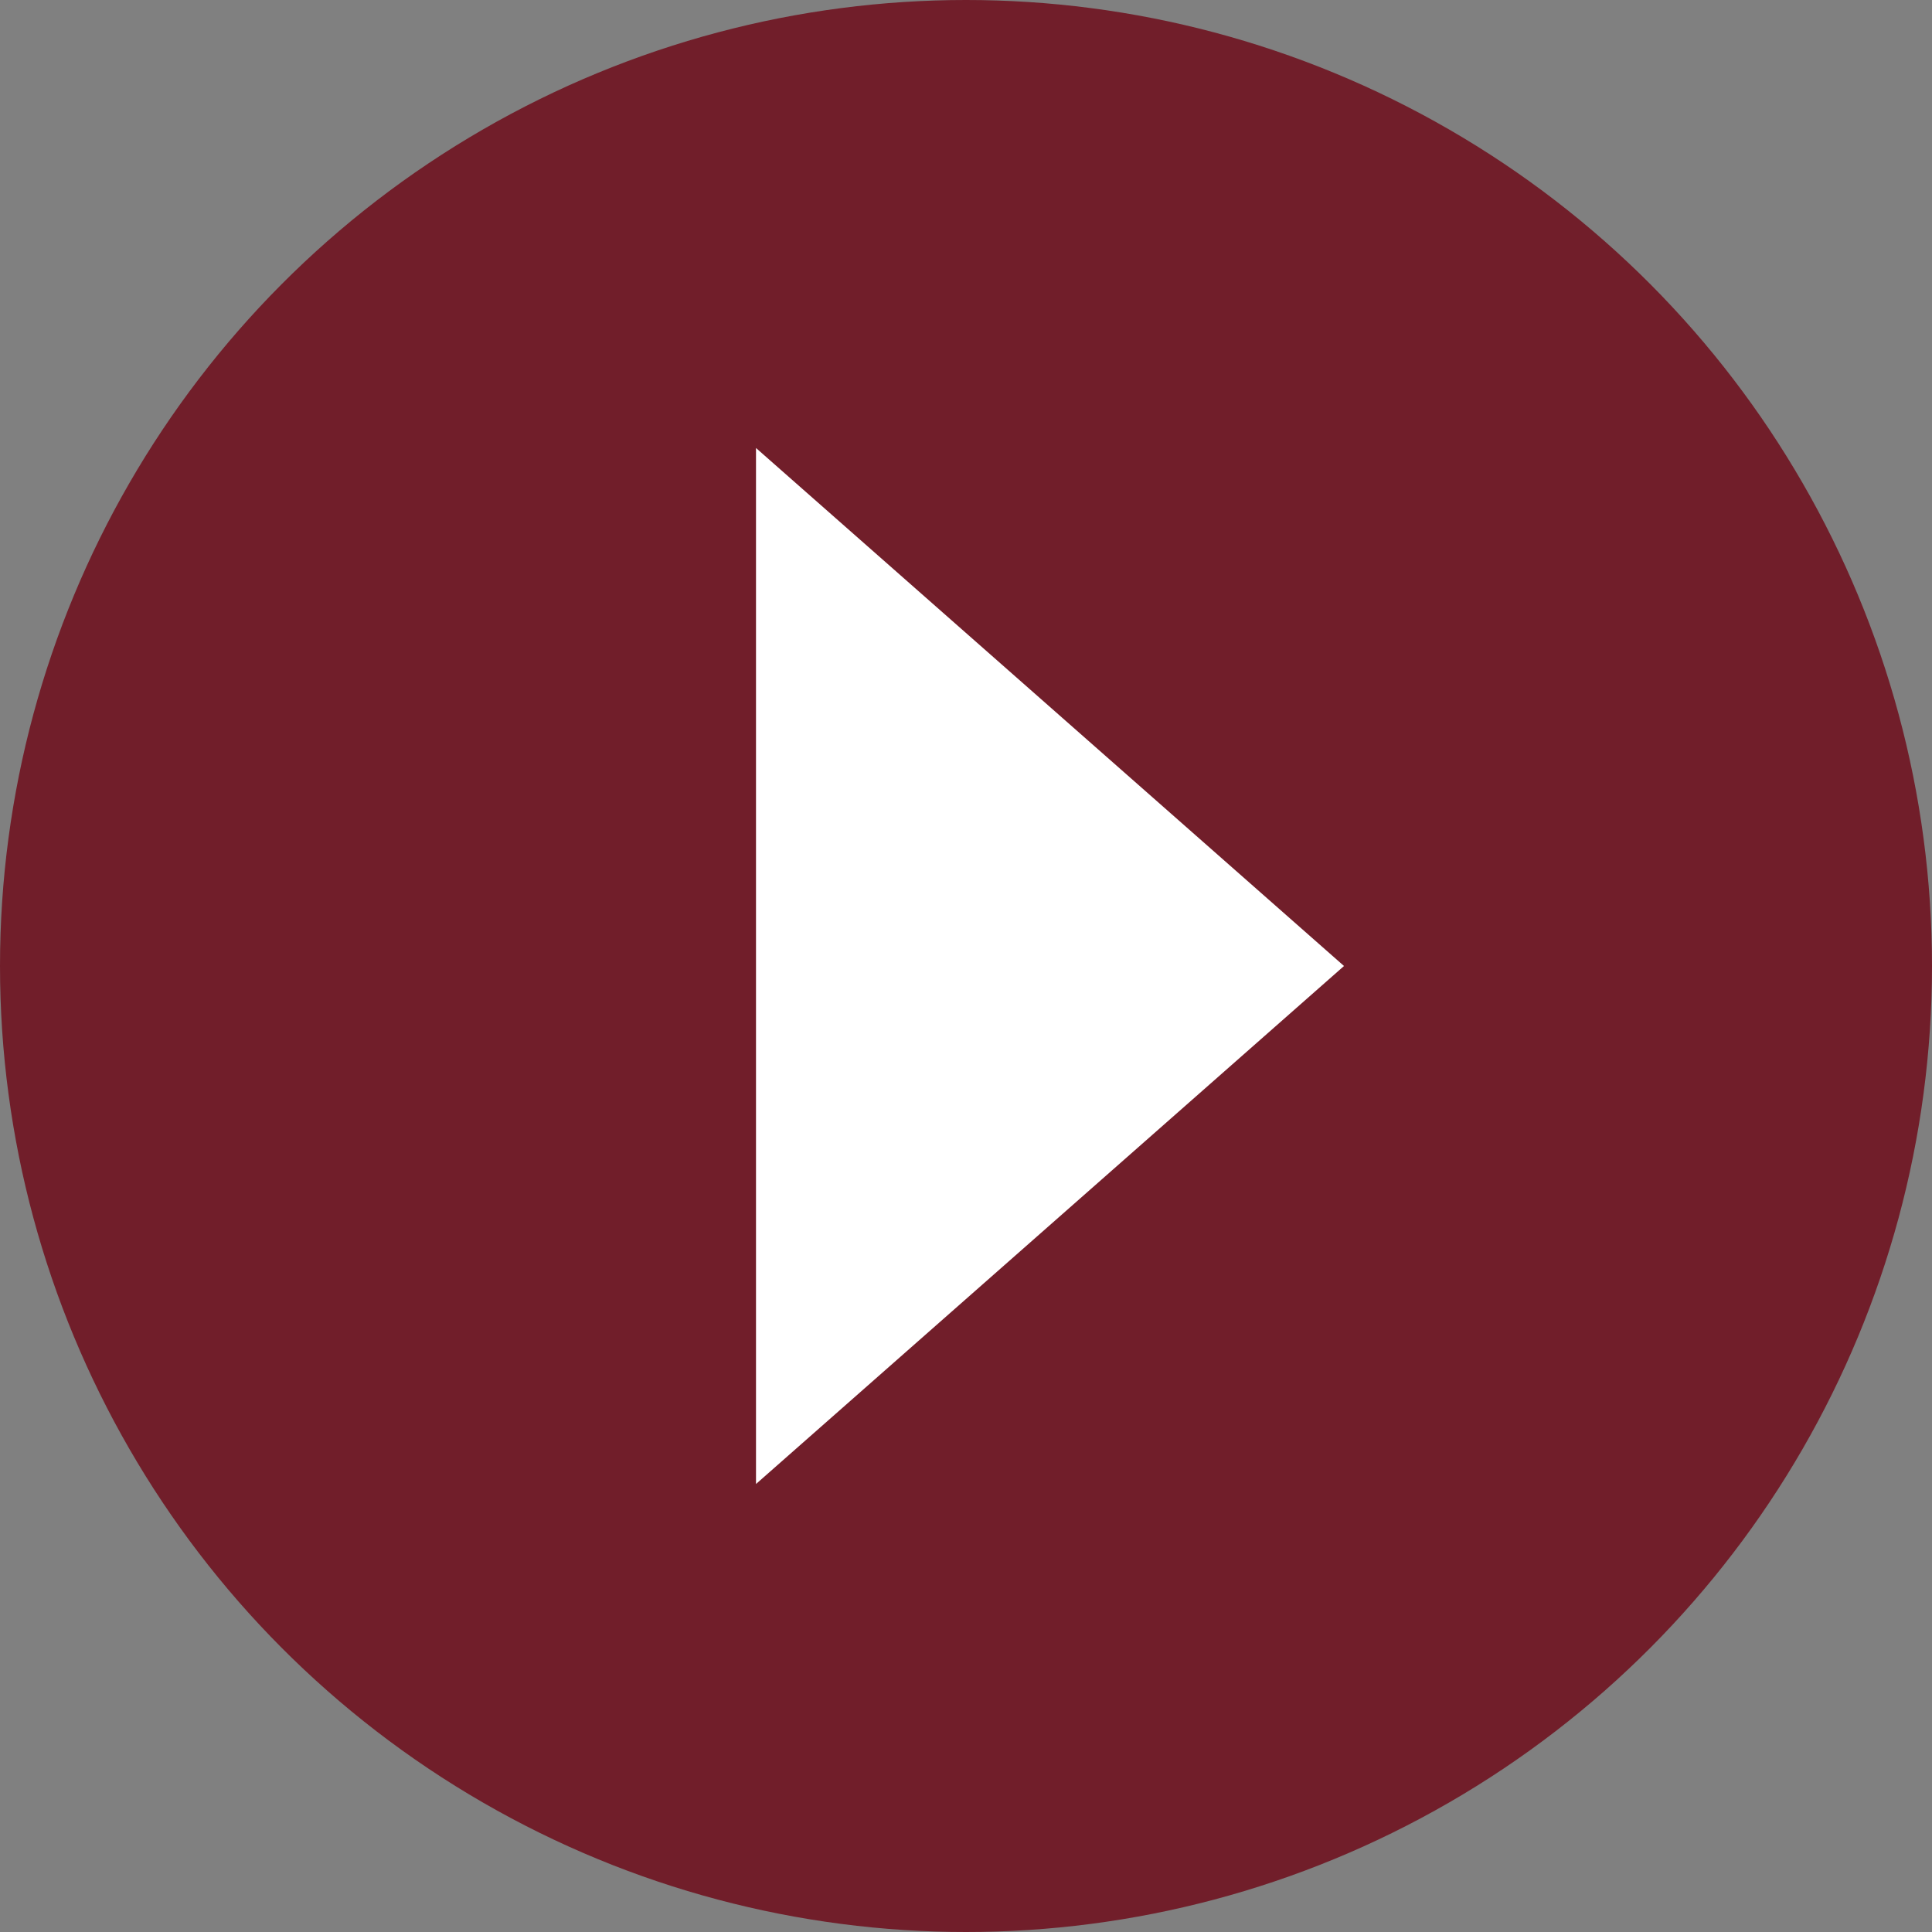 <svg xmlns="http://www.w3.org/2000/svg" width="69" height="69" viewBox="0 0 69 69">
  <rect x="0" y="0" width="69" height="69" fill="#808080" stroke="none"/>
  <g id="Group_406" data-name="Group 406" transform="translate(-693 -2879)">
    <circle id="Ellipse_7" data-name="Ellipse 7" cx="34.5" cy="34.5" r="34.5" transform="translate(693 2879)" fill="#711e2a"/>
    <path id="Polygon_1" data-name="Polygon 1" d="M18.5,0,37,21H0Z" transform="translate(741 2895) rotate(90)" fill="#fff"/>
  </g>
</svg>
